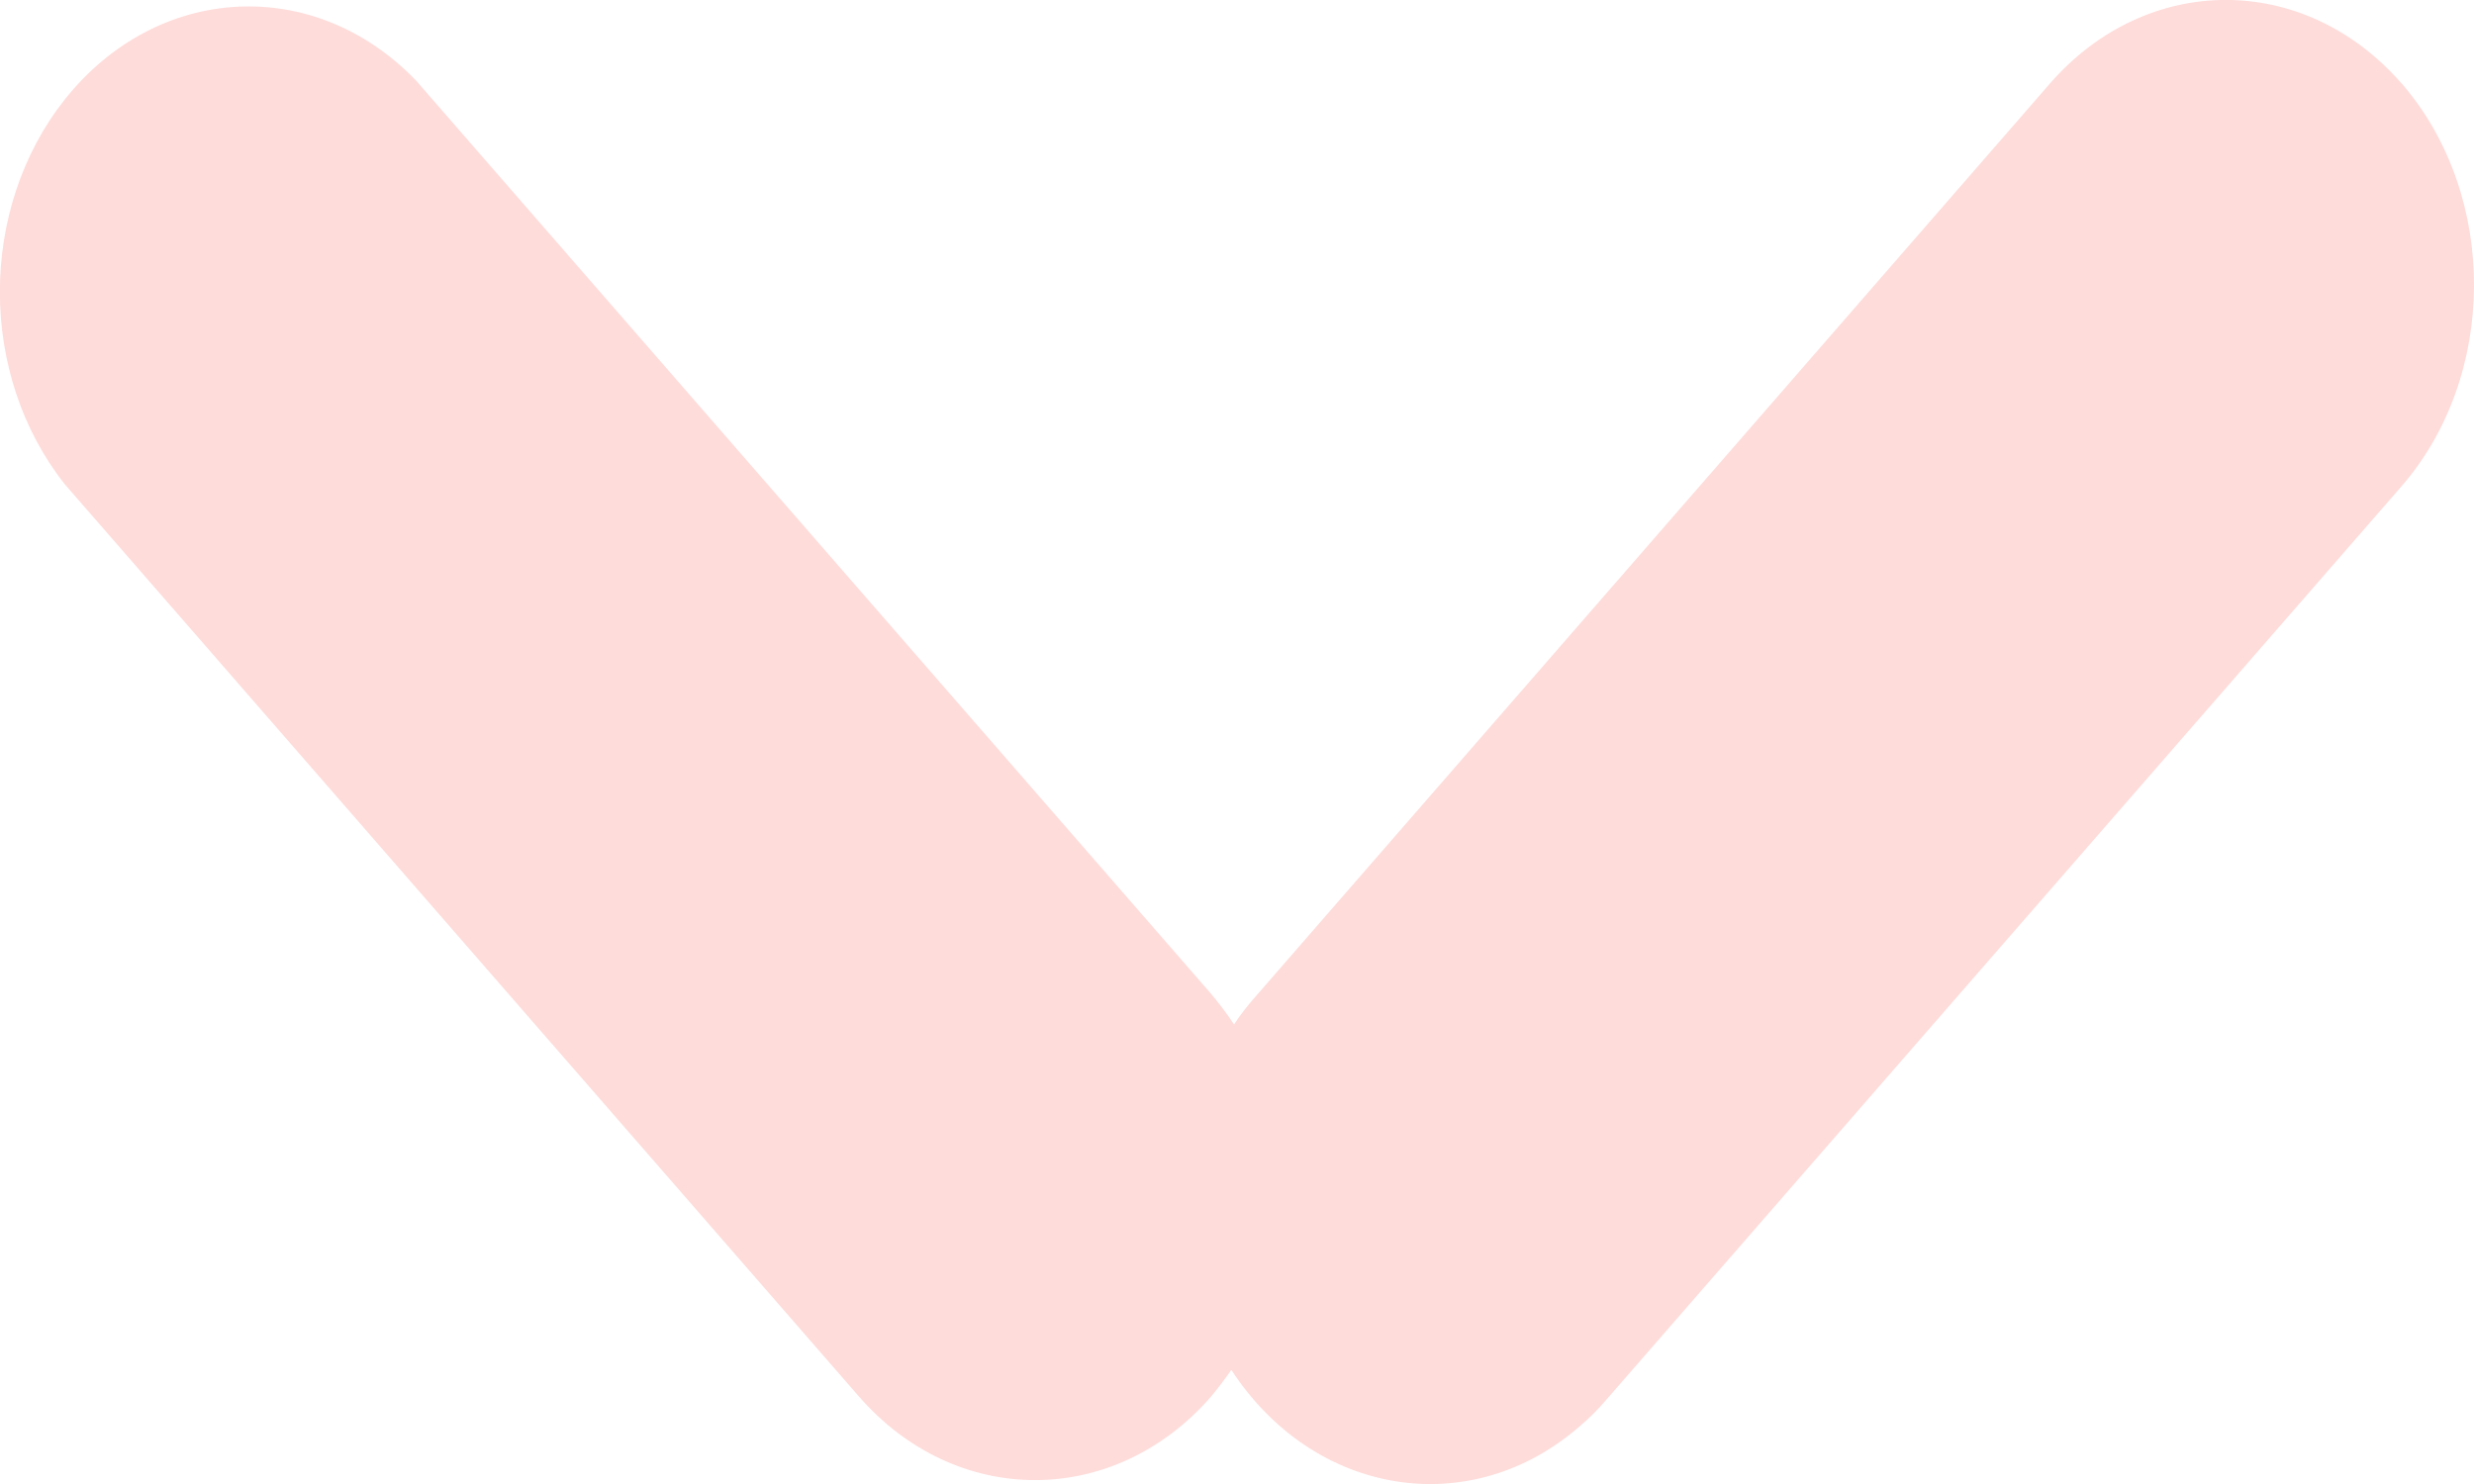 ﻿<?xml version="1.0" encoding="utf-8"?>
<svg version="1.1" xmlns:xlink="http://www.w3.org/1999/xlink" width="5px" height="3px" xmlns="http://www.w3.org/2000/svg">
  <g transform="matrix(1 0 0 1 -249 -129 )">
    <path d="M 2.489 2.77  C 2.656 3.025  2.972 3.076  3.193 2.883  C 3.212 2.867  3.23 2.849  3.247 2.829  C 3.247 2.829  4.851 0.986  4.851 0.986  C 5.048 0.762  5.05 0.397  4.855 0.17  C 4.854 0.169  4.854 0.169  4.853 0.168  C 4.656 -0.057  4.338 -0.056  4.142 0.17  C 4.141 0.171  2.538 2.014  2.538 2.014  C 2.522 2.032  2.507 2.051  2.494 2.071  C 2.479 2.048  2.462 2.026  2.445 2.006  C 2.445 2.006  0.841 0.163  0.841 0.163  C 0.635 -0.051  0.318 -0.034  0.131 0.201  C -0.044 0.422  -0.044 0.758  0.131 0.979  C 0.131 0.979  1.735 2.822  1.735 2.822  C 1.931 3.048  2.25 3.049  2.447 2.824  C 2.461 2.807  2.475 2.789  2.488 2.77  Z " fill-rule="nonzero" fill="#fedcda" stroke="none" transform="matrix(1 0 0 1 249 129 )" />
  </g>
</svg>